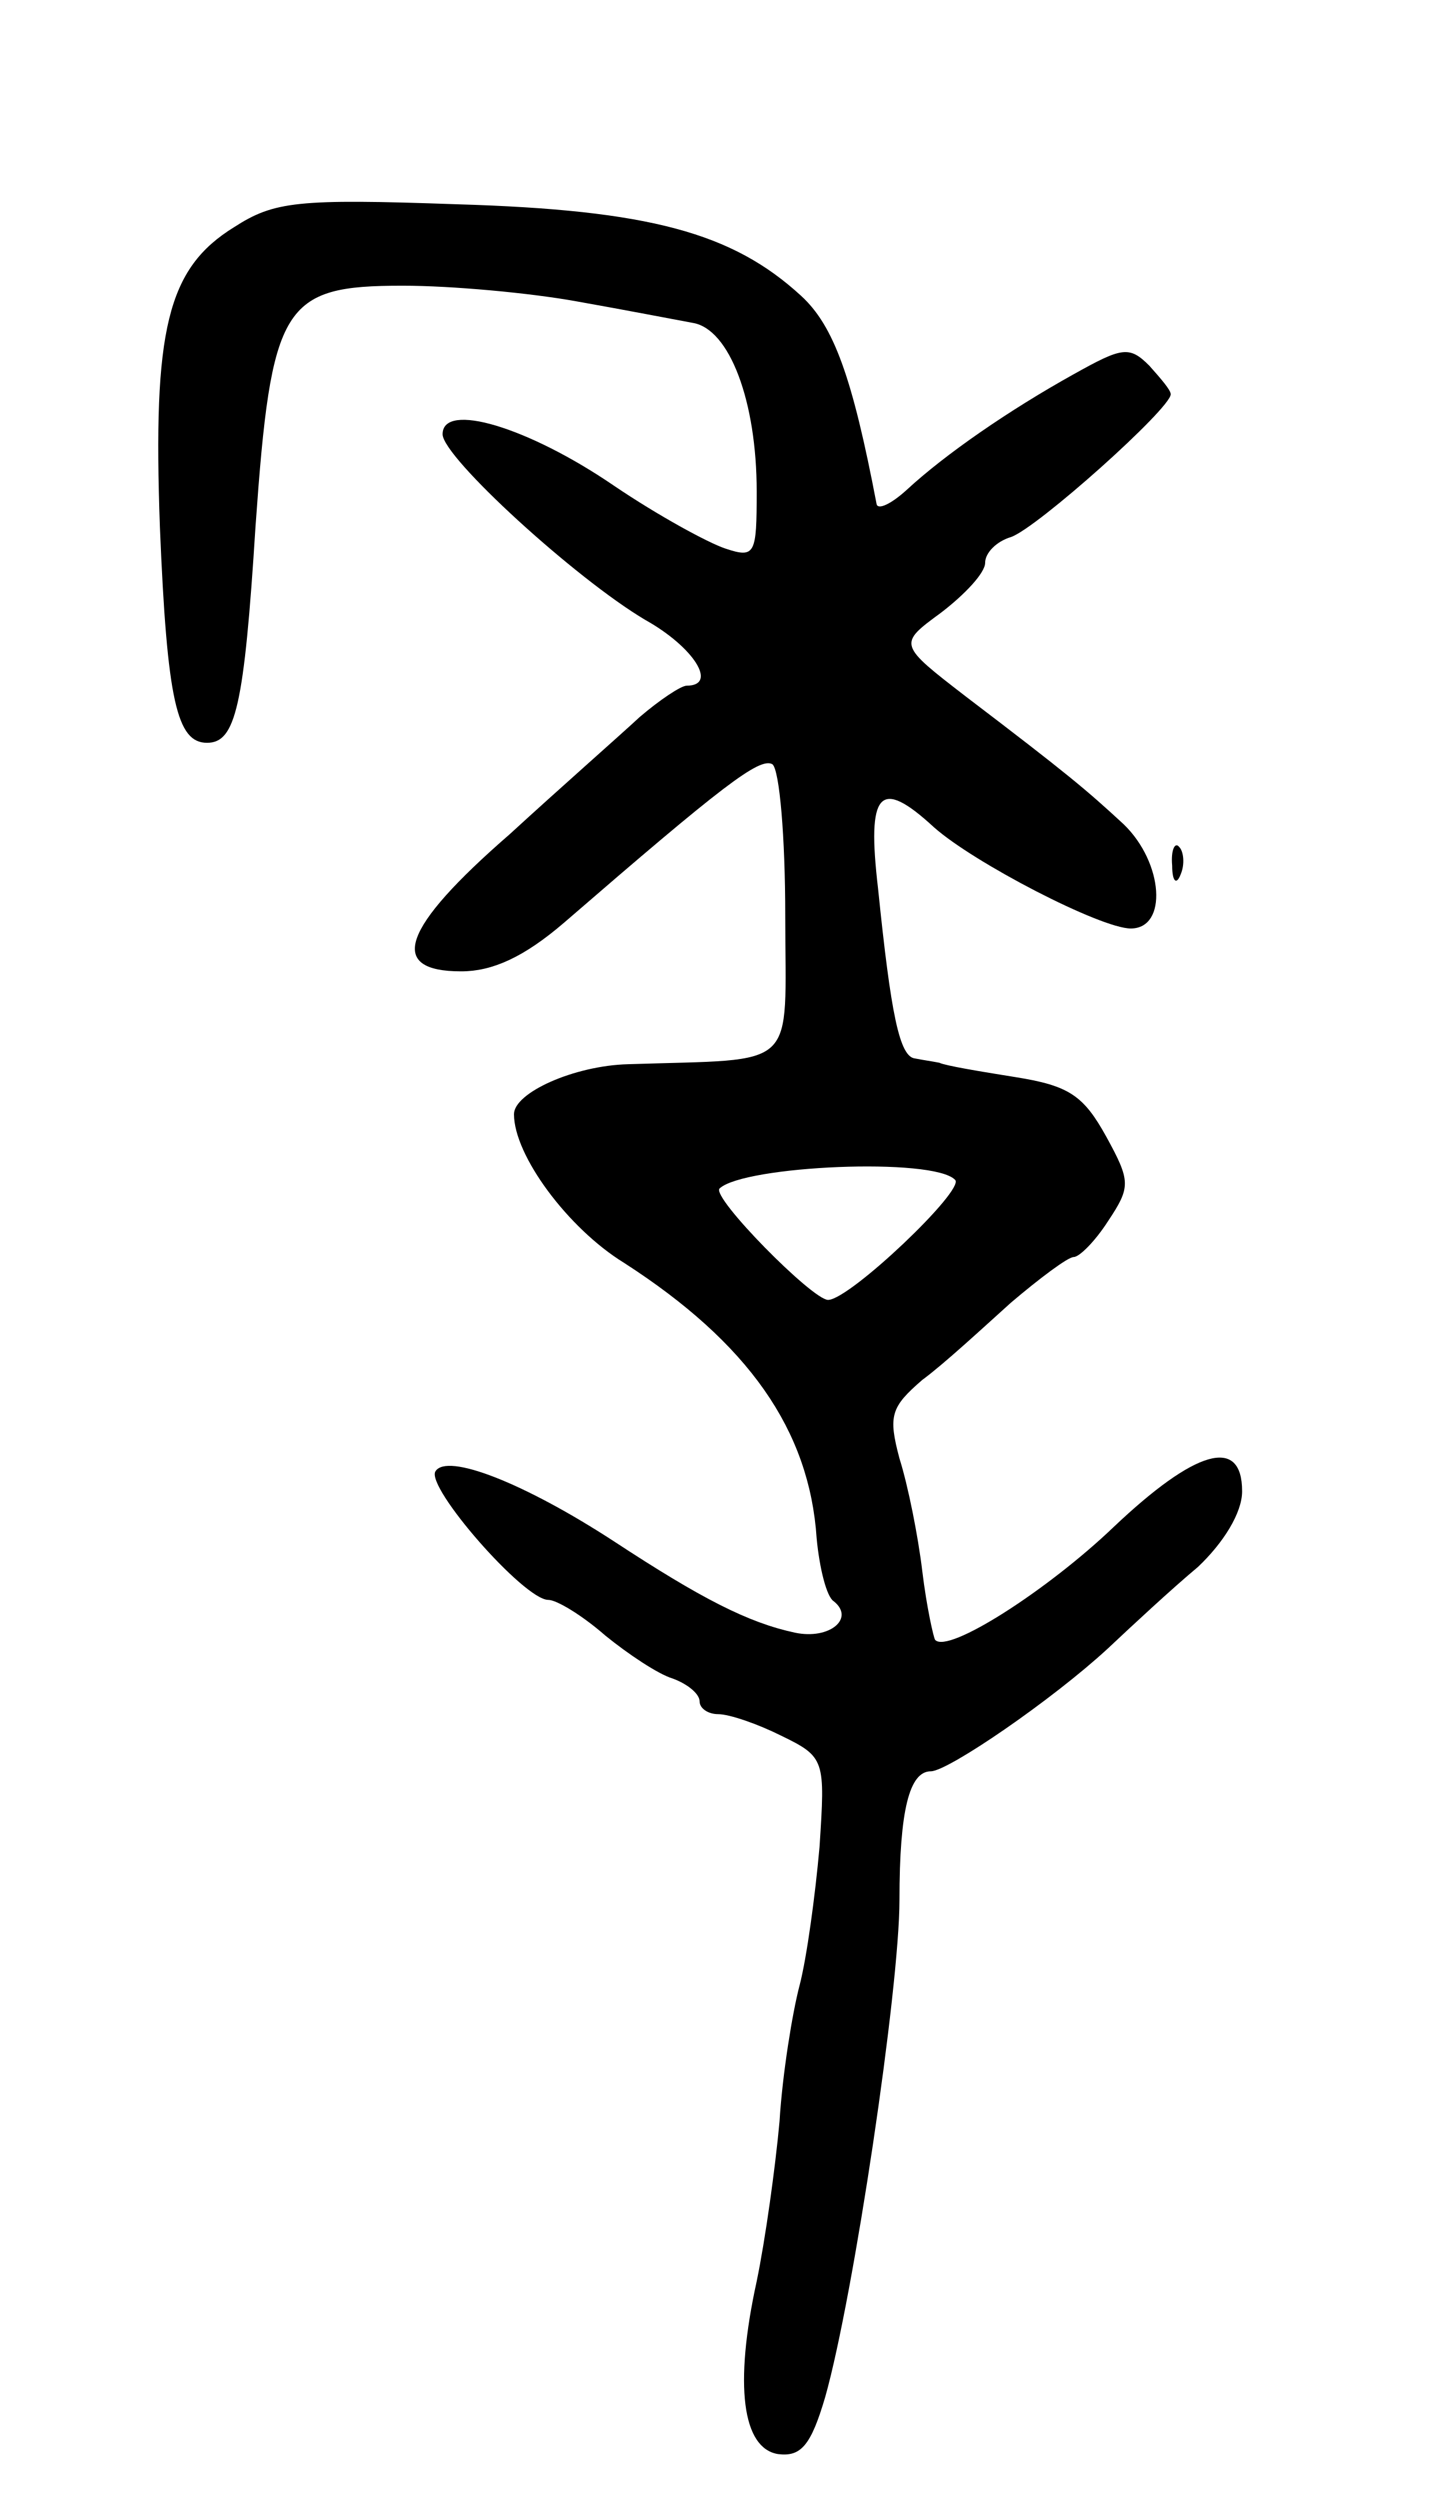 <svg version="1.0" xmlns="http://www.w3.org/2000/svg"
 width="101pt" height="175pt" viewBox="0 0 101 175"
 preserveAspectRatio="xMidYMid meet">
<g transform="translate(0,175) scale(0.1,-0.1)"
fill="#000000" stroke="none">
<path d="M164 1591 c-47 -29 -57 -72 -52 -210 5 -122 12 -151 33 -151 20 0 26
25 34 152 11 155 19 168 103 168 34 0 89 -5 122 -11 34 -6 70 -13 81 -15 26
-4 45 -55 45 -118 0 -44 -1 -47 -22 -40 -12 4 -47 23 -78 44 -60 41 -120 59
-120 36 0 -16 93 -101 142 -130 34 -19 51 -46 29 -46 -4 0 -19 -10 -33 -22
-14 -13 -55 -49 -91 -82 -76 -66 -86 -96 -34 -96 22 0 44 10 72 34 111 96 137
116 146 111 5 -4 9 -51 9 -106 0 -110 11 -100 -110 -104 -38 -1 -80 -20 -80
-35 0 -29 38 -80 77 -104 87 -56 130 -117 135 -193 2 -21 7 -41 12 -44 15 -12
-3 -27 -27 -22 -33 7 -66 24 -127 64 -63 41 -117 62 -125 49 -7 -11 62 -90 79
-90 6 0 24 -11 40 -25 16 -13 37 -27 47 -30 11 -4 19 -11 19 -16 0 -5 6 -9 13
-9 8 0 28 -7 44 -15 31 -15 31 -17 27 -78 -3 -34 -9 -78 -14 -97 -5 -19 -12
-62 -14 -95 -3 -33 -10 -83 -16 -112 -16 -73 -10 -117 15 -121 16 -2 23 6 33
40 20 71 52 286 52 348 0 63 7 90 22 90 12 0 85 50 124 86 17 16 45 42 63 57
18 17 31 38 31 53 0 39 -33 29 -90 -25 -46 -44 -116 -89 -125 -79 -1 1 -6 23
-9 48 -3 25 -10 60 -16 79 -8 30 -6 36 16 55 15 11 42 36 62 54 20 17 40 32
44 32 4 0 15 11 24 25 16 24 16 28 -1 59 -16 29 -26 36 -64 42 -25 4 -49 8
-53 10 -5 1 -12 2 -17 3 -11 1 -17 31 -26 119 -8 68 1 78 39 43 28 -25 117
-71 138 -71 26 0 23 46 -5 73 -26 24 -39 35 -110 89 -48 37 -48 37 -18 59 17
13 31 28 31 35 0 7 8 15 18 18 18 6 112 90 112 100 0 3 -7 11 -15 20 -14 14
-19 13 -53 -6 -45 -25 -90 -56 -117 -81 -11 -10 -20 -14 -21 -10 -17 89 -30
125 -53 146 -48 44 -106 60 -241 64 -112 4 -128 2 -156 -16z m505 -667 c7 -7
-74 -84 -89 -84 -11 0 -82 72 -76 78 17 16 150 22 165 6z"/>
<path d="M821 1144 c0 -11 3 -14 6 -6 3 7 2 16 -1 19 -3 4 -6 -2 -5 -13z"/>
</g>
</svg>
